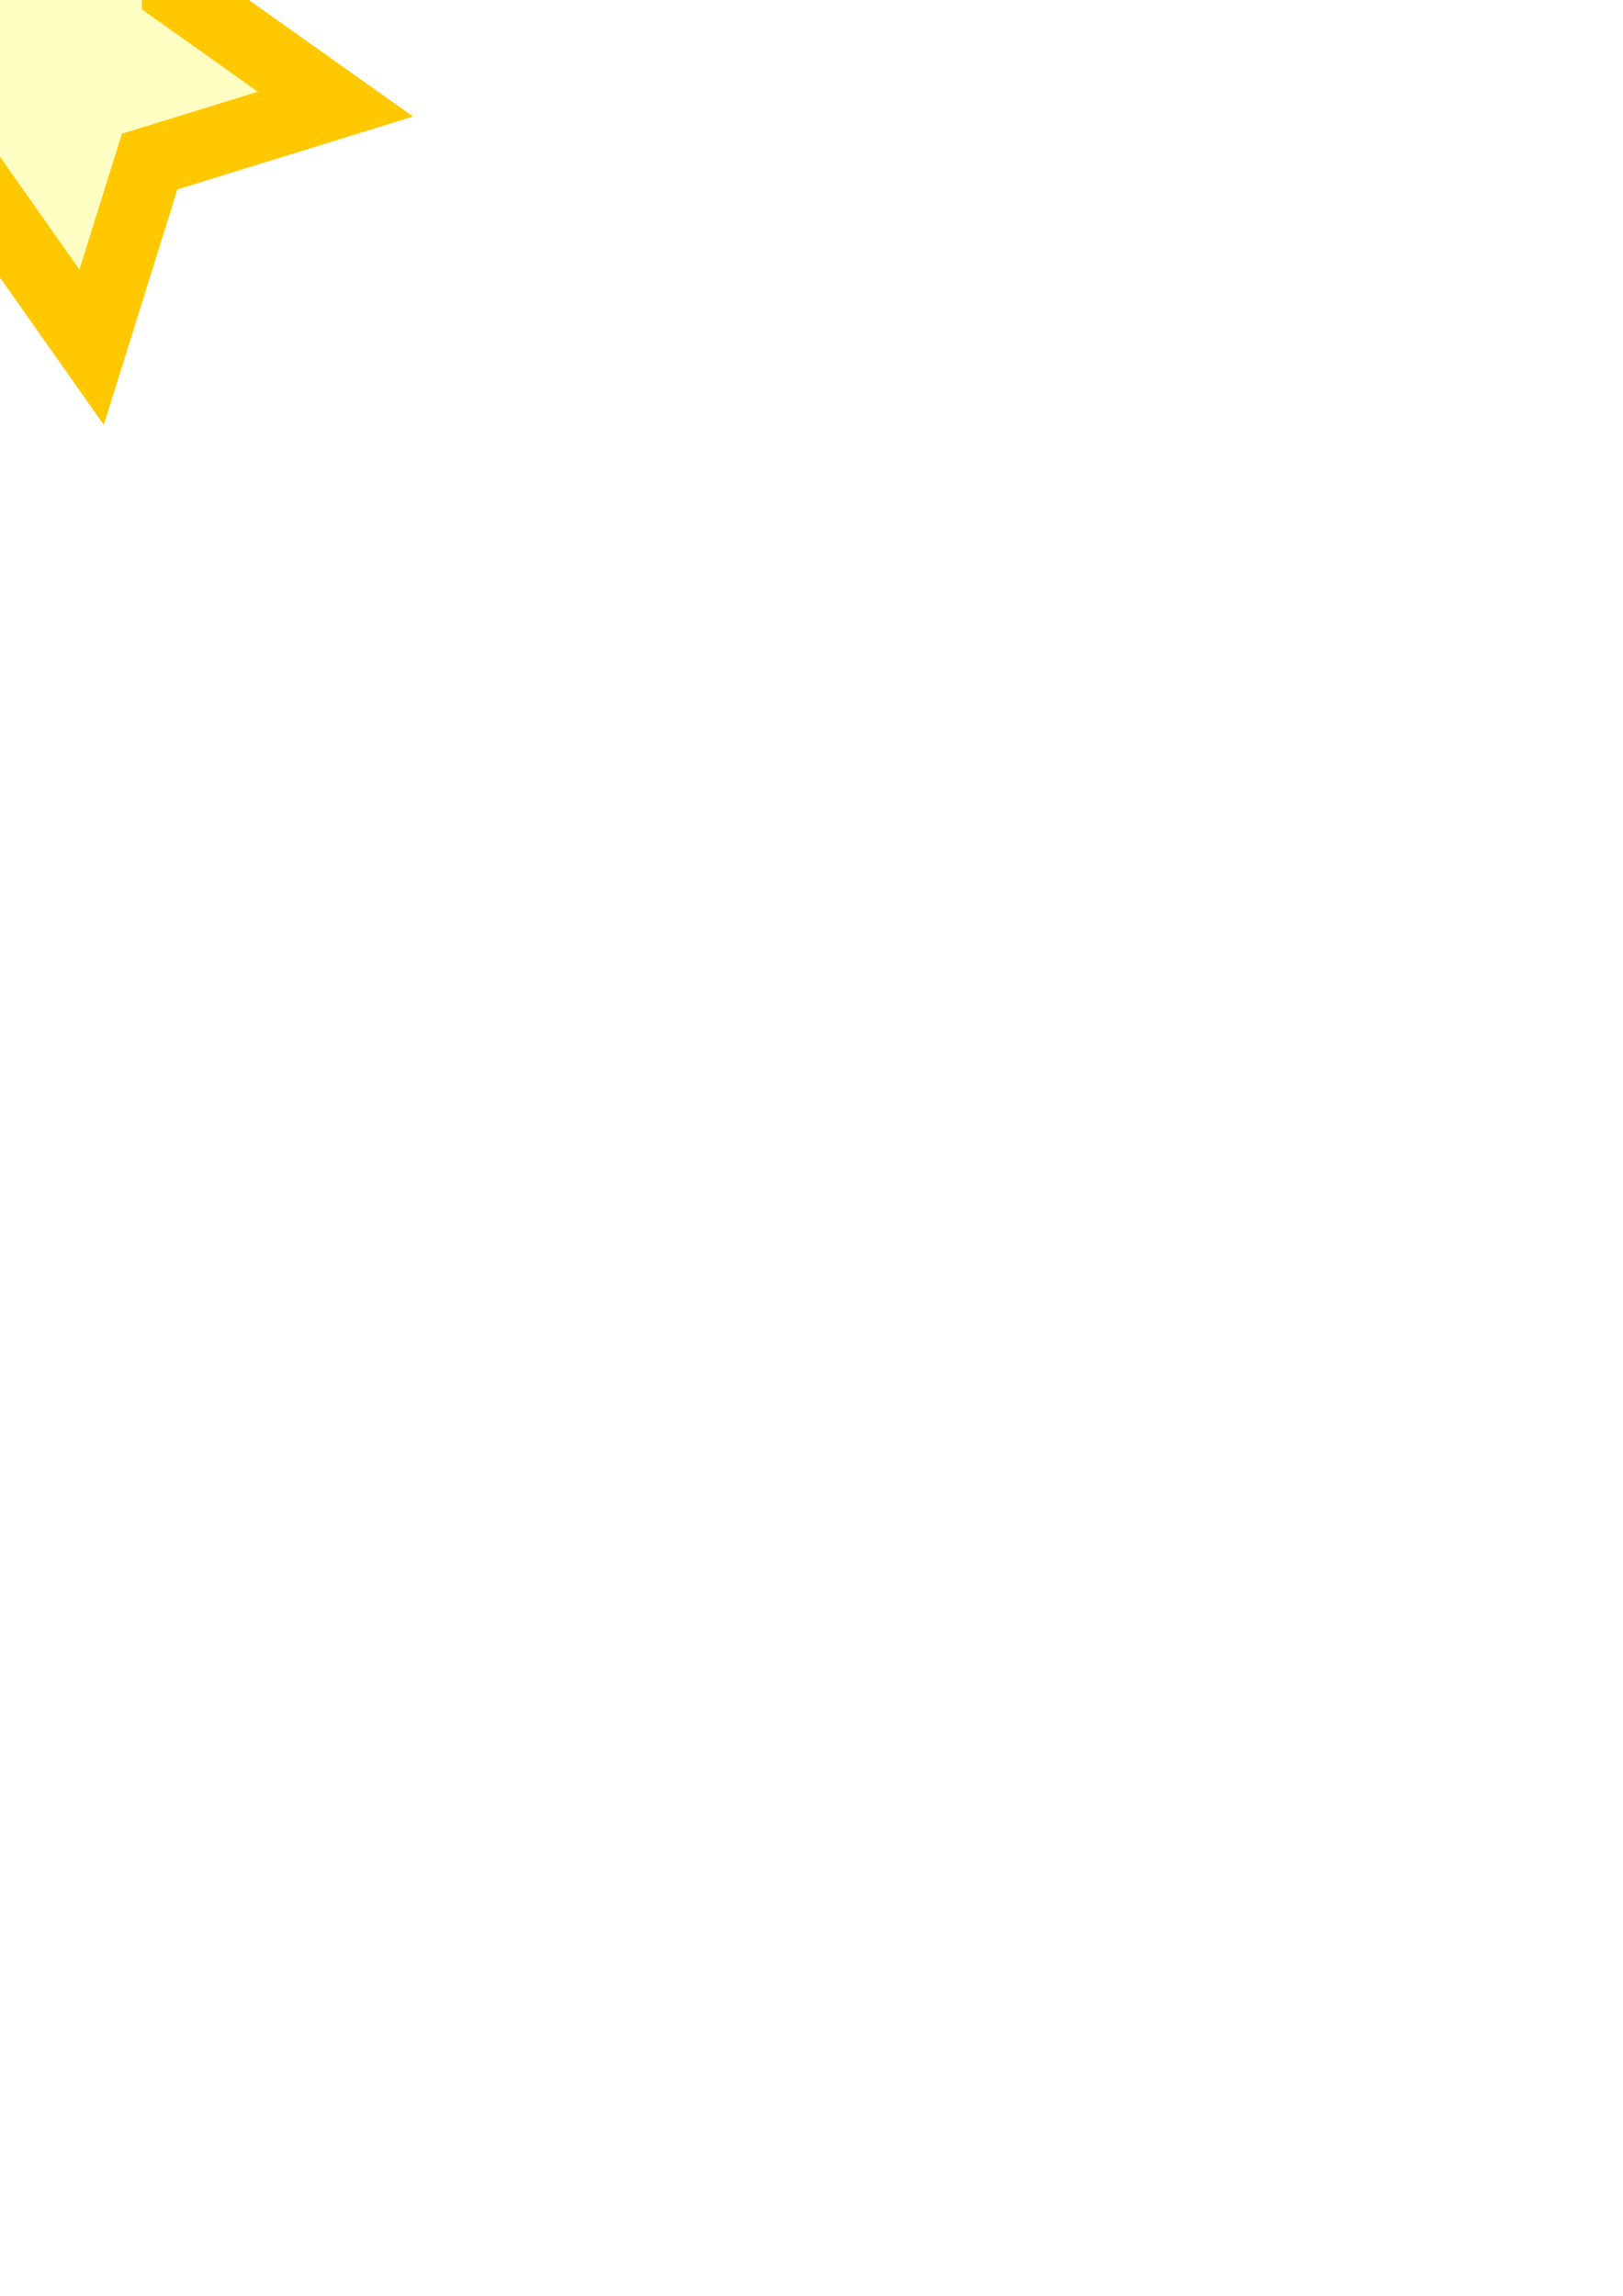 <?xml version="1.0" encoding="UTF-8" standalone="no"?>
<svg
   xmlns:osb="http://www.openswatchbook.org/uri/2009/osb"
   xmlns:dc="http://purl.org/dc/elements/1.1/"
   xmlns:cc="http://creativecommons.org/ns#"
   xmlns:rdf="http://www.w3.org/1999/02/22-rdf-syntax-ns#"
   xmlns:svg="http://www.w3.org/2000/svg"
   xmlns="http://www.w3.org/2000/svg"
   xmlns:sodipodi="http://sodipodi.sourceforge.net/DTD/sodipodi-0.dtd"
   xmlns:inkscape="http://www.inkscape.org/namespaces/inkscape"
   width="210mm"
   height="297mm"
   viewBox="0 0 210 297"
   version="1.1"
   id="svg8"
   inkscape:version="1.0.2-2 (e86c870879, 2021-01-15)"
   sodipodi:docname="yellow.svg"
   inkscape:export-filename="F:\kulki\ball_texture\yellow.png"
   inkscape:export-xdpi="94.328819"
   inkscape:export-ydpi="94.328819">
  <defs
     id="defs2">
    <meshgradient
       inkscape:collect="always"
       id="meshgradient1134"
       gradientUnits="userSpaceOnUse"
       x="-63.091"
       y="-42.68">
      <meshrow
         id="meshrow1132">
        <meshpatch
           id="meshpatch1130">
          <stop
             path="c 99.974,-99.974  262.064,-99.974  362.039,0"
             style="stop-color:#ffffff;stop-opacity:1"
             id="stop1122" />
          <stop
             path="c 99.974,99.974  99.974,262.064  0,362.039"
             style="stop-color:#ff2a2a;stop-opacity:1"
             id="stop1124" />
          <stop
             path="c -99.974,99.974  -262.064,99.974  -362.039,0"
             style="stop-color:#ffffff;stop-opacity:1"
             id="stop1126" />
          <stop
             path="c -99.974,-99.974  -99.974,-262.064  -5.68434e-14,-362.039"
             style="stop-color:#ff2a2a;stop-opacity:1"
             id="stop1128" />
        </meshpatch>
      </meshrow>
    </meshgradient>
    <meshgradient
       inkscape:collect="always"
       id="meshgradient1111"
       gradientUnits="userSpaceOnUse"
       x="-63.091"
       y="-42.68">
      <meshrow
         id="meshrow1109">
        <meshpatch
           id="meshpatch1107">
          <stop
             path="c 99.974,-99.974  262.064,-99.974  362.039,0"
             style="stop-color:#ffffff;stop-opacity:1"
             id="stop1099" />
          <stop
             path="c 99.974,99.974  99.974,262.064  0,362.039"
             style="stop-color:#ff2a2a;stop-opacity:1"
             id="stop1101" />
          <stop
             path="c -99.974,99.974  -262.064,99.974  -362.039,0"
             style="stop-color:#ffffff;stop-opacity:1"
             id="stop1103" />
          <stop
             path="c -99.974,-99.974  -99.974,-262.064  -5.68434e-14,-362.039"
             style="stop-color:#ff2a2a;stop-opacity:1"
             id="stop1105" />
        </meshpatch>
      </meshrow>
    </meshgradient>
    <meshgradient
       inkscape:collect="always"
       id="meshgradient1088"
       gradientUnits="userSpaceOnUse"
       x="-63.091"
       y="-42.68">
      <meshrow
         id="meshrow1086">
        <meshpatch
           id="meshpatch1084">
          <stop
             path="c 99.974,-99.974  262.064,-99.974  362.039,0"
             style="stop-color:#ffffff;stop-opacity:1"
             id="stop1076" />
          <stop
             path="c 99.974,99.974  99.974,262.064  0,362.039"
             style="stop-color:#ffff00;stop-opacity:1"
             id="stop1078" />
          <stop
             path="c -99.974,99.974  -262.064,99.974  -362.039,0"
             style="stop-color:#ffffff;stop-opacity:1"
             id="stop1080" />
          <stop
             path="c -99.974,-99.974  -99.974,-262.064  -5.68434e-14,-362.039"
             style="stop-color:#ffff00;stop-opacity:1"
             id="stop1082" />
        </meshpatch>
      </meshrow>
    </meshgradient>
    <meshgradient
       inkscape:collect="always"
       id="meshgradient1065"
       gradientUnits="userSpaceOnUse"
       x="-63.091"
       y="-42.68">
      <meshrow
         id="meshrow1063">
        <meshpatch
           id="meshpatch1061">
          <stop
             path="c 99.974,-99.974  262.064,-99.974  362.039,0"
             style="stop-color:#ffffff;stop-opacity:1"
             id="stop1053" />
          <stop
             path="c 99.974,99.974  99.974,262.064  0,362.039"
             style="stop-color:#ff2a2a;stop-opacity:1"
             id="stop1055" />
          <stop
             path="c -99.974,99.974  -262.064,99.974  -362.039,0"
             style="stop-color:#ffffff;stop-opacity:1"
             id="stop1057" />
          <stop
             path="c -99.974,-99.974  -99.974,-262.064  -5.68434e-14,-362.039"
             style="stop-color:#ff2a2a;stop-opacity:1"
             id="stop1059" />
        </meshpatch>
      </meshrow>
    </meshgradient>
    <meshgradient
       inkscape:collect="always"
       id="meshgradient1042"
       gradientUnits="userSpaceOnUse"
       x="-63.091"
       y="-42.68">
      <meshrow
         id="meshrow1040">
        <meshpatch
           id="meshpatch1038">
          <stop
             path="c 99.974,-99.974  262.064,-99.974  362.039,0"
             style="stop-color:#ffffff;stop-opacity:1"
             id="stop1030" />
          <stop
             path="c 99.974,99.974  99.974,262.064  0,362.039"
             style="stop-color:#ff2a2a;stop-opacity:1"
             id="stop1032" />
          <stop
             path="c -99.974,99.974  -262.064,99.974  -362.039,0"
             style="stop-color:#ffffff;stop-opacity:1"
             id="stop1034" />
          <stop
             path="c -99.974,-99.974  -99.974,-262.064  -5.68434e-14,-362.039"
             style="stop-color:#ff2a2a;stop-opacity:1"
             id="stop1036" />
        </meshpatch>
      </meshrow>
    </meshgradient>
    <meshgradient
       inkscape:collect="always"
       id="meshgradient1019"
       gradientUnits="userSpaceOnUse"
       x="-63.091"
       y="-42.68">
      <meshrow
         id="meshrow1017">
        <meshpatch
           id="meshpatch1015">
          <stop
             path="c 99.974,-99.974  262.064,-99.974  362.039,0"
             style="stop-color:#ffffff;stop-opacity:1"
             id="stop1007" />
          <stop
             path="c 99.974,99.974  99.974,262.064  0,362.039"
             style="stop-color:#ff2a2a;stop-opacity:1"
             id="stop1009" />
          <stop
             path="c -99.974,99.974  -262.064,99.974  -362.039,0"
             style="stop-color:#ffffff;stop-opacity:1"
             id="stop1011" />
          <stop
             path="c -99.974,-99.974  -99.974,-262.064  -5.68434e-14,-362.039"
             style="stop-color:#ff2a2a;stop-opacity:1"
             id="stop1013" />
        </meshpatch>
      </meshrow>
    </meshgradient>
    <meshgradient
       inkscape:collect="always"
       id="meshgradient996"
       gradientUnits="userSpaceOnUse"
       x="-63.091"
       y="-42.68">
      <meshrow
         id="meshrow994">
        <meshpatch
           id="meshpatch992">
          <stop
             path="c 99.974,-99.974  262.064,-99.974  362.039,0"
             style="stop-color:#ffffff;stop-opacity:1"
             id="stop984" />
          <stop
             path="c 99.974,99.974  99.974,262.064  0,362.039"
             style="stop-color:#ffff00;stop-opacity:1"
             id="stop986" />
          <stop
             path="c -99.974,99.974  -262.064,99.974  -362.039,0"
             style="stop-color:#ffffff;stop-opacity:1"
             id="stop988" />
          <stop
             path="c -99.974,-99.974  -99.974,-262.064  -5.68434e-14,-362.039"
             style="stop-color:#ffff00;stop-opacity:1"
             id="stop990" />
        </meshpatch>
      </meshrow>
    </meshgradient>
    <meshgradient
       inkscape:collect="always"
       id="meshgradient973"
       gradientUnits="userSpaceOnUse"
       x="-63.091"
       y="-42.68">
      <meshrow
         id="meshrow971">
        <meshpatch
           id="meshpatch969">
          <stop
             path="c 99.974,-99.974  262.064,-99.974  362.039,0"
             style="stop-color:#ffffff;stop-opacity:1"
             id="stop961" />
          <stop
             path="c 99.974,99.974  99.974,262.064  0,362.039"
             style="stop-color:#ff2a2a;stop-opacity:1"
             id="stop963" />
          <stop
             path="c -99.974,99.974  -262.064,99.974  -362.039,0"
             style="stop-color:#ffffff;stop-opacity:1"
             id="stop965" />
          <stop
             path="c -99.974,-99.974  -99.974,-262.064  -5.68434e-14,-362.039"
             style="stop-color:#ff2a2a;stop-opacity:1"
             id="stop967" />
        </meshpatch>
      </meshrow>
    </meshgradient>
    <meshgradient
       inkscape:collect="always"
       id="meshgradient950"
       gradientUnits="userSpaceOnUse"
       x="-63.091"
       y="-42.68">
      <meshrow
         id="meshrow948">
        <meshpatch
           id="meshpatch946">
          <stop
             path="c 99.974,-99.974  262.064,-99.974  362.039,0"
             style="stop-color:#ffffff;stop-opacity:1"
             id="stop938" />
          <stop
             path="c 99.974,99.974  99.974,262.064  0,362.039"
             style="stop-color:#ff2a2a;stop-opacity:1"
             id="stop940" />
          <stop
             path="c -99.974,99.974  -262.064,99.974  -362.039,0"
             style="stop-color:#ffffff;stop-opacity:1"
             id="stop942" />
          <stop
             path="c -99.974,-99.974  -99.974,-262.064  -5.68434e-14,-362.039"
             style="stop-color:#ff2a2a;stop-opacity:1"
             id="stop944" />
        </meshpatch>
      </meshrow>
    </meshgradient>
    <meshgradient
       inkscape:collect="always"
       id="meshgradient927"
       gradientUnits="userSpaceOnUse"
       x="-63.091"
       y="-42.68">
      <meshrow
         id="meshrow925">
        <meshpatch
           id="meshpatch923">
          <stop
             path="c 99.974,-99.974  262.064,-99.974  362.039,0"
             style="stop-color:#ffffff;stop-opacity:1"
             id="stop915" />
          <stop
             path="c 99.974,99.974  99.974,262.064  0,362.039"
             style="stop-color:#ff2a2a;stop-opacity:1"
             id="stop917" />
          <stop
             path="c -99.974,99.974  -262.064,99.974  -362.039,0"
             style="stop-color:#ffffff;stop-opacity:1"
             id="stop919" />
          <stop
             path="c -99.974,-99.974  -99.974,-262.064  -5.68434e-14,-362.039"
             style="stop-color:#ff2a2a;stop-opacity:1"
             id="stop921" />
        </meshpatch>
      </meshrow>
    </meshgradient>
    <meshgradient
       inkscape:collect="always"
       id="meshgradient904"
       gradientUnits="userSpaceOnUse"
       x="-63.091"
       y="-42.68">
      <meshrow
         id="meshrow902">
        <meshpatch
           id="meshpatch900">
          <stop
             path="c 99.974,-99.974  262.064,-99.974  362.039,0"
             style="stop-color:#ffffff;stop-opacity:1"
             id="stop892" />
          <stop
             path="c 99.974,99.974  99.974,262.064  0,362.039"
             style="stop-color:#ffff00;stop-opacity:1"
             id="stop894" />
          <stop
             path="c -99.974,99.974  -262.064,99.974  -362.039,0"
             style="stop-color:#ffffff;stop-opacity:1"
             id="stop896" />
          <stop
             path="c -99.974,-99.974  -99.974,-262.064  -5.68434e-14,-362.039"
             style="stop-color:#ffff00;stop-opacity:1"
             id="stop898" />
        </meshpatch>
      </meshrow>
    </meshgradient>
    <meshgradient
       inkscape:collect="always"
       id="meshgradient881"
       gradientUnits="userSpaceOnUse"
       x="-63.091"
       y="-42.68">
      <meshrow
         id="meshrow879">
        <meshpatch
           id="meshpatch877">
          <stop
             path="c 99.974,-99.974  262.064,-99.974  362.039,0"
             style="stop-color:#ffffff;stop-opacity:1"
             id="stop869" />
          <stop
             path="c 99.974,99.974  99.974,262.064  0,362.039"
             style="stop-color:#ff2a2a;stop-opacity:1"
             id="stop871" />
          <stop
             path="c -99.974,99.974  -262.064,99.974  -362.039,0"
             style="stop-color:#ffffff;stop-opacity:1"
             id="stop873" />
          <stop
             path="c -99.974,-99.974  -99.974,-262.064  -5.68434e-14,-362.039"
             style="stop-color:#ff2a2a;stop-opacity:1"
             id="stop875" />
        </meshpatch>
      </meshrow>
    </meshgradient>
    <marker
       style="overflow:visible"
       id="Arrow1Mstart"
       refX="0.0"
       refY="0.0"
       orient="auto"
       inkscape:stockid="Arrow1Mstart"
       inkscape:isstock="true">
      <path
         transform="scale(0.4) translate(10,0)"
         style="fill-rule:evenodd;stroke:#000000;stroke-width:1pt;stroke-opacity:1;fill:url(#meshgradient3265);fill-opacity:1"
         d="M 0.0,0.0 L 5.0,-5.0 L -12.5,0.0 L 5.0,5.0 L 0.0,0.0 z "
         id="path3285" />
    </marker>
    <marker
       style="overflow:visible;"
       id="Arrow1Lend"
       refX="0.0"
       refY="0.0"
       orient="auto"
       inkscape:stockid="Arrow1Lend"
       inkscape:isstock="true">
      <path
         transform="scale(0.8) rotate(180) translate(12.5,0)"
         style="fill-rule:evenodd;stroke:#000000;stroke-width:1pt;stroke-opacity:1;fill:url(#meshgradient14350);fill-opacity:1"
         d="M 0.0,0.0 L 5.0,-5.0 L -12.5,0.0 L 5.0,5.0 L 0.0,0.0 z "
         id="path3282" />
    </marker>
    <marker
       style="overflow:visible"
       id="marker3752"
       refX="0.0"
       refY="0.0"
       orient="auto"
       inkscape:stockid="Arrow1Lstart"
       inkscape:isstock="true">
      <path
         transform="scale(0.8) translate(12.5,0)"
         style="fill-rule:evenodd;stroke:#000000;stroke-width:1pt;stroke-opacity:1;fill:url(#meshgradient3265);fill-opacity:1"
         d="M 0.0,0.0 L 5.0,-5.0 L -12.5,0.0 L 5.0,5.0 L 0.0,0.0 z "
         id="path3750" />
    </marker>
    <marker
       style="overflow:visible"
       id="Arrow1Lstart"
       refX="0.0"
       refY="0.0"
       orient="auto"
       inkscape:stockid="Arrow1Lstart"
       inkscape:isstock="true">
      <path
         transform="scale(0.8) translate(12.5,0)"
         style="fill-rule:evenodd;stroke:#000000;stroke-width:1pt;stroke-opacity:1;fill:url(#meshgradient3265);fill-opacity:1"
         d="M 0.0,0.0 L 5.0,-5.0 L -12.5,0.0 L 5.0,5.0 L 0.0,0.0 z "
         id="path3279" />
    </marker>
    <linearGradient
       id="linearGradient2855"
       osb:paint="solid">
      <stop
         style="stop-color:#326453;stop-opacity:1;"
         offset="0"
         id="stop2853" />
    </linearGradient>
    <linearGradient
       id="linearGradient2795"
       osb:paint="solid">
      <stop
         style="stop-color:#000000;stop-opacity:1;"
         offset="0"
         id="stop2793" />
    </linearGradient>
    <linearGradient
       id="linearGradient2787"
       osb:paint="solid">
      <stop
         style="stop-color:#0000ff;stop-opacity:1;"
         offset="0"
         id="stop2785" />
    </linearGradient>
    <meshgradient
       inkscape:collect="always"
       id="meshgradient3265"
       gradientUnits="userSpaceOnUse"
       x="-63.091"
       y="-42.68">
      <meshrow
         id="meshrow3267">
        <meshpatch
           id="meshpatch3269">
          <stop
             path="c 99.974,-99.974  262.064,-99.974  362.039,0"
             style="stop-color:#ffffff;stop-opacity:1"
             id="stop3271" />
          <stop
             path="c 99.974,99.974  99.974,262.064  0,362.039"
             style="stop-color:#ff2a2a;stop-opacity:1"
             id="stop3273" />
          <stop
             path="c -99.974,99.974  -262.064,99.974  -362.039,0"
             style="stop-color:#ffffff;stop-opacity:1"
             id="stop3275" />
          <stop
             path="c -99.974,-99.974  -99.974,-262.064  -5.68434e-14,-362.039"
             style="stop-color:#ff2a2a;stop-opacity:1"
             id="stop3277" />
        </meshpatch>
      </meshrow>
    </meshgradient>
    <meshgradient
       inkscape:collect="always"
       id="meshgradient14350"
       gradientUnits="userSpaceOnUse"
       x="-63.091"
       y="-42.68">
      <meshrow
         id="meshrow14352">
        <meshpatch
           id="meshpatch14354">
          <stop
             path="c 99.974,-99.974  262.064,-99.974  362.039,0"
             style="stop-color:#ffffff;stop-opacity:1"
             id="stop14356" />
          <stop
             path="c 99.974,99.974  99.974,262.064  0,362.039"
             style="stop-color:#ffff00;stop-opacity:1"
             id="stop14358" />
          <stop
             path="c -99.974,99.974  -262.064,99.974  -362.039,0"
             style="stop-color:#ffffff;stop-opacity:1"
             id="stop14360" />
          <stop
             path="c -99.974,-99.974  -99.974,-262.064  -5.68434e-14,-362.039"
             style="stop-color:#ffff00;stop-opacity:1"
             id="stop14362" />
        </meshpatch>
      </meshrow>
    </meshgradient>
  </defs>
  <sodipodi:namedview
     id="base"
     pagecolor="#ffffff"
     bordercolor="#666666"
     borderopacity="1.0"
     inkscape:pageopacity="0.0"
     inkscape:pageshadow="2"
     inkscape:zoom="0.125"
     inkscape:cx="-438.18669"
     inkscape:cy="572.09289"
     inkscape:document-units="mm"
     inkscape:current-layer="svg8"
     inkscape:document-rotation="0"
     showgrid="false"
     inkscape:window-width="1920"
     inkscape:window-height="1057"
     inkscape:window-x="-8"
     inkscape:window-y="-8"
     inkscape:window-maximized="1" />
  <circle
     style="fill-opacity:1;stroke-width:5;stroke-linecap:square;stroke-linejoin:miter;paint-order:markers stroke fill;fill-rule:evenodd;fill:url(#meshgradient14350);stroke:#000000;stroke-miterlimit:4;stroke-dasharray:none;stroke-dashoffset:100;stroke-opacity:1;marker-end:"
     id="path837"
     cx="117.929"
     cy="138.339"
     r="256"
     inkscape:export-xdpi="94.328819"
     inkscape:export-ydpi="94.328819" />
  <path
     sodipodi:type="star"
     style="fill:#ffff00;fill-opacity:0.233;fill-rule:evenodd;stroke:#ffc800;stroke-width:9;stroke-linecap:square;stroke-linejoin:miter;stroke-miterlimit:4;stroke-dasharray:none;stroke-dashoffset:377.953;stroke-opacity:1;paint-order:markers stroke fill"
     id="path12245"
     sodipodi:sides="5"
     sodipodi:cx="5.9868359"
     sodipodi:cy="7.4835428"
     sodipodi:r1="37.893654"
     sodipodi:r2="18.946827"
     sodipodi:arg1="0.15865526"
     sodipodi:arg2="0.78697379"
     inkscape:flatsided="false"
     inkscape:rounded="0"
     inkscape:randomized="0"
     d="M 43.405,13.47 19.363,20.902 11.856,44.92 -2.641,24.352 -27.804,24.634 -12.722,4.49 -20.766,-19.354 3.052,-11.235 23.243,-26.253 22.882,-1.092 Z"
     inkscape:transform-center-x="-1.8135879"
     inkscape:transform-center-y="1.8500333" />
  <script
     id="mesh_polyfill"
     type="text/javascript">
!function(){const t=&quot;http://www.w3.org/2000/svg&quot;,e=&quot;http://www.w3.org/1999/xlink&quot;,s=&quot;http://www.w3.org/1999/xhtml&quot;,r=2;if(document.createElementNS(t,&quot;meshgradient&quot;).x)return;const n=(t,e,s,r)=&gt;{let n=new x(.5*(e.x+s.x),.5*(e.y+s.y)),o=new x(.5*(t.x+e.x),.5*(t.y+e.y)),i=new x(.5*(s.x+r.x),.5*(s.y+r.y)),a=new x(.5*(n.x+o.x),.5*(n.y+o.y)),h=new x(.5*(n.x+i.x),.5*(n.y+i.y)),l=new x(.5*(a.x+h.x),.5*(a.y+h.y));return[[t,o,a,l],[l,h,i,r]]},o=t=&gt;{let e=t[0].distSquared(t[1]),s=t[2].distSquared(t[3]),r=.25*t[0].distSquared(t[2]),n=.25*t[1].distSquared(t[3]),o=e&gt;s?e:s,i=r&gt;n?r:n;return 18*(o&gt;i?o:i)},i=(t,e)=&gt;Math.sqrt(t.distSquared(e)),a=(t,e)=&gt;t.scale(2/3).add(e.scale(1/3)),h=t=&gt;{let e,s,r,n,o,i,a,h=new g;return t.match(/(\w+\(\s*[^)]+\))+/g).forEach(t=&gt;{let l=t.match(/[\w.-]+/g),d=l.shift();switch(d){case&quot;translate&quot;:2===l.length?e=new g(1,0,0,1,l[0],l[1]):(console.error(&quot;mesh.js: translate does not have 2 arguments!&quot;),e=new g(1,0,0,1,0,0)),h=h.append(e);break;case&quot;scale&quot;:1===l.length?s=new g(l[0],0,0,l[0],0,0):2===l.length?s=new g(l[0],0,0,l[1],0,0):(console.error(&quot;mesh.js: scale does not have 1 or 2 arguments!&quot;),s=new g(1,0,0,1,0,0)),h=h.append(s);break;case&quot;rotate&quot;:if(3===l.length&amp;&amp;(e=new g(1,0,0,1,l[1],l[2]),h=h.append(e)),l[0]){r=l[0]*Math.PI/180;let t=Math.cos(r),e=Math.sin(r);Math.abs(t)&lt;1e-16&amp;&amp;(t=0),Math.abs(e)&lt;1e-16&amp;&amp;(e=0),a=new g(t,e,-e,t,0,0),h=h.append(a)}else console.error(&quot;math.js: No argument to rotate transform!&quot;);3===l.length&amp;&amp;(e=new g(1,0,0,1,-l[1],-l[2]),h=h.append(e));break;case&quot;skewX&quot;:l[0]?(r=l[0]*Math.PI/180,n=Math.tan(r),o=new g(1,0,n,1,0,0),h=h.append(o)):console.error(&quot;math.js: No argument to skewX transform!&quot;);break;case&quot;skewY&quot;:l[0]?(r=l[0]*Math.PI/180,n=Math.tan(r),i=new g(1,n,0,1,0,0),h=h.append(i)):console.error(&quot;math.js: No argument to skewY transform!&quot;);break;case&quot;matrix&quot;:6===l.length?h=h.append(new g(...l)):console.error(&quot;math.js: Incorrect number of arguments for matrix!&quot;);break;default:console.error(&quot;mesh.js: Unhandled transform type: &quot;+d)}}),h},l=t=&gt;{let e=[],s=t.split(/[ ,]+/);for(let t=0,r=s.length-1;t&lt;r;t+=2)e.push(new x(parseFloat(s[t]),parseFloat(s[t+1])));return e},d=(t,e)=&gt;{for(let s in e)t.setAttribute(s,e[s])},c=(t,e,s,r,n)=&gt;{let o,i,a=[0,0,0,0];for(let h=0;h&lt;3;++h)e[h]&lt;t[h]&amp;&amp;e[h]&lt;s[h]||t[h]&lt;e[h]&amp;&amp;s[h]&lt;e[h]?a[h]=0:(a[h]=.5*((e[h]-t[h])/r+(s[h]-e[h])/n),o=Math.abs(3*(e[h]-t[h])/r),i=Math.abs(3*(s[h]-e[h])/n),a[h]&gt;o?a[h]=o:a[h]&gt;i&amp;&amp;(a[h]=i));return a},u=[[1,0,0,0,0,0,0,0,0,0,0,0,0,0,0,0],[0,0,0,0,1,0,0,0,0,0,0,0,0,0,0,0],[-3,3,0,0,-2,-1,0,0,0,0,0,0,0,0,0,0],[2,-2,0,0,1,1,0,0,0,0,0,0,0,0,0,0],[0,0,0,0,0,0,0,0,1,0,0,0,0,0,0,0],[0,0,0,0,0,0,0,0,0,0,0,0,1,0,0,0],[0,0,0,0,0,0,0,0,-3,3,0,0,-2,-1,0,0],[0,0,0,0,0,0,0,0,2,-2,0,0,1,1,0,0],[-3,0,3,0,0,0,0,0,-2,0,-1,0,0,0,0,0],[0,0,0,0,-3,0,3,0,0,0,0,0,-2,0,-1,0],[9,-9,-9,9,6,3,-6,-3,6,-6,3,-3,4,2,2,1],[-6,6,6,-6,-3,-3,3,3,-4,4,-2,2,-2,-2,-1,-1],[2,0,-2,0,0,0,0,0,1,0,1,0,0,0,0,0],[0,0,0,0,2,0,-2,0,0,0,0,0,1,0,1,0],[-6,6,6,-6,-4,-2,4,2,-3,3,-3,3,-2,-1,-2,-1],[4,-4,-4,4,2,2,-2,-2,2,-2,2,-2,1,1,1,1]],f=t=&gt;{let e=[];for(let s=0;s&lt;16;++s){e[s]=0;for(let r=0;r&lt;16;++r)e[s]+=u[s][r]*t[r]}return e},p=(t,e,s)=&gt;{const r=e*e,n=s*s,o=e*e*e,i=s*s*s;return t[0]+t[1]*e+t[2]*r+t[3]*o+t[4]*s+t[5]*s*e+t[6]*s*r+t[7]*s*o+t[8]*n+t[9]*n*e+t[10]*n*r+t[11]*n*o+t[12]*i+t[13]*i*e+t[14]*i*r+t[15]*i*o},y=t=&gt;{let e=[],s=[],r=[];for(let s=0;s&lt;4;++s)e[s]=[],e[s][0]=n(t[0][s],t[1][s],t[2][s],t[3][s]),e[s][1]=[],e[s][1].push(...n(...e[s][0][0])),e[s][1].push(...n(...e[s][0][1])),e[s][2]=[],e[s][2].push(...n(...e[s][1][0])),e[s][2].push(...n(...e[s][1][1])),e[s][2].push(...n(...e[s][1][2])),e[s][2].push(...n(...e[s][1][3]));for(let t=0;t&lt;8;++t){s[t]=[];for(let r=0;r&lt;4;++r)s[t][r]=[],s[t][r][0]=n(e[0][2][t][r],e[1][2][t][r],e[2][2][t][r],e[3][2][t][r]),s[t][r][1]=[],s[t][r][1].push(...n(...s[t][r][0][0])),s[t][r][1].push(...n(...s[t][r][0][1])),s[t][r][2]=[],s[t][r][2].push(...n(...s[t][r][1][0])),s[t][r][2].push(...n(...s[t][r][1][1])),s[t][r][2].push(...n(...s[t][r][1][2])),s[t][r][2].push(...n(...s[t][r][1][3]))}for(let t=0;t&lt;8;++t){r[t]=[];for(let e=0;e&lt;8;++e)r[t][e]=[],r[t][e][0]=s[t][0][2][e],r[t][e][1]=s[t][1][2][e],r[t][e][2]=s[t][2][2][e],r[t][e][3]=s[t][3][2][e]}return r};class x{constructor(t,e){this.x=t||0,this.y=e||0}toString(){return`(x=${this.x}, y=${this.y})`}clone(){return new x(this.x,this.y)}add(t){return new x(this.x+t.x,this.y+t.y)}scale(t){return void 0===t.x?new x(this.x*t,this.y*t):new x(this.x*t.x,this.y*t.y)}distSquared(t){let e=this.x-t.x,s=this.y-t.y;return e*e+s*s}transform(t){let e=this.x*t.a+this.y*t.c+t.e,s=this.x*t.b+this.y*t.d+t.f;return new x(e,s)}}class g{constructor(t,e,s,r,n,o){void 0===t?(this.a=1,this.b=0,this.c=0,this.d=1,this.e=0,this.f=0):(this.a=t,this.b=e,this.c=s,this.d=r,this.e=n,this.f=o)}toString(){return`affine: ${this.a} ${this.c} ${this.e} \n       ${this.b} ${this.d} ${this.f}`}append(t){t instanceof g||console.error(&quot;mesh.js: argument to Affine.append is not affine!&quot;);let e=this.a*t.a+this.c*t.b,s=this.b*t.a+this.d*t.b,r=this.a*t.c+this.c*t.d,n=this.b*t.c+this.d*t.d,o=this.a*t.e+this.c*t.f+this.e,i=this.b*t.e+this.d*t.f+this.f;return new g(e,s,r,n,o,i)}}class w{constructor(t,e){this.nodes=t,this.colors=e}paintCurve(t,e){if(o(this.nodes)&gt;r){const s=n(...this.nodes);let r=[[],[]],o=[[],[]];for(let t=0;t&lt;4;++t)r[0][t]=this.colors[0][t],r[1][t]=(this.colors[0][t]+this.colors[1][t])/2,o[0][t]=r[1][t],o[1][t]=this.colors[1][t];let i=new w(s[0],r),a=new w(s[1],o);i.paintCurve(t,e),a.paintCurve(t,e)}else{let s=Math.round(this.nodes[0].x);if(s&gt;=0&amp;&amp;s&lt;e){let r=4*(~~this.nodes[0].y*e+s);t[r]=Math.round(this.colors[0][0]),t[r+1]=Math.round(this.colors[0][1]),t[r+2]=Math.round(this.colors[0][2]),t[r+3]=Math.round(this.colors[0][3])}}}}class m{constructor(t,e){this.nodes=t,this.colors=e}split(){let t=[[],[],[],[]],e=[[],[],[],[]],s=[[[],[]],[[],[]]],r=[[[],[]],[[],[]]];for(let s=0;s&lt;4;++s){const r=n(this.nodes[0][s],this.nodes[1][s],this.nodes[2][s],this.nodes[3][s]);t[0][s]=r[0][0],t[1][s]=r[0][1],t[2][s]=r[0][2],t[3][s]=r[0][3],e[0][s]=r[1][0],e[1][s]=r[1][1],e[2][s]=r[1][2],e[3][s]=r[1][3]}for(let t=0;t&lt;4;++t)s[0][0][t]=this.colors[0][0][t],s[0][1][t]=this.colors[0][1][t],s[1][0][t]=(this.colors[0][0][t]+this.colors[1][0][t])/2,s[1][1][t]=(this.colors[0][1][t]+this.colors[1][1][t])/2,r[0][0][t]=s[1][0][t],r[0][1][t]=s[1][1][t],r[1][0][t]=this.colors[1][0][t],r[1][1][t]=this.colors[1][1][t];return[new m(t,s),new m(e,r)]}paint(t,e){let s,n=!1;for(let t=0;t&lt;4;++t)if((s=o([this.nodes[0][t],this.nodes[1][t],this.nodes[2][t],this.nodes[3][t]]))&gt;r){n=!0;break}if(n){let s=this.split();s[0].paint(t,e),s[1].paint(t,e)}else{new w([...this.nodes[0]],[...this.colors[0]]).paintCurve(t,e)}}}class b{constructor(t){this.readMesh(t),this.type=t.getAttribute(&quot;type&quot;)||&quot;bilinear&quot;}readMesh(t){let e=[[]],s=[[]],r=Number(t.getAttribute(&quot;x&quot;)),n=Number(t.getAttribute(&quot;y&quot;));e[0][0]=new x(r,n);let o=t.children;for(let t=0,r=o.length;t&lt;r;++t){e[3*t+1]=[],e[3*t+2]=[],e[3*t+3]=[],s[t+1]=[];let r=o[t].children;for(let n=0,o=r.length;n&lt;o;++n){let o=r[n].children;for(let r=0,i=o.length;r&lt;i;++r){let i=r;0!==t&amp;&amp;++i;let h,d=o[r].getAttribute(&quot;path&quot;),c=&quot;l&quot;;null!=d&amp;&amp;(c=(h=d.match(/\s*([lLcC])\s*(.*)/))[1]);let u=l(h[2]);switch(c){case&quot;l&quot;:0===i?(e[3*t][3*n+3]=u[0].add(e[3*t][3*n]),e[3*t][3*n+1]=a(e[3*t][3*n],e[3*t][3*n+3]),e[3*t][3*n+2]=a(e[3*t][3*n+3],e[3*t][3*n])):1===i?(e[3*t+3][3*n+3]=u[0].add(e[3*t][3*n+3]),e[3*t+1][3*n+3]=a(e[3*t][3*n+3],e[3*t+3][3*n+3]),e[3*t+2][3*n+3]=a(e[3*t+3][3*n+3],e[3*t][3*n+3])):2===i?(0===n&amp;&amp;(e[3*t+3][3*n+0]=u[0].add(e[3*t+3][3*n+3])),e[3*t+3][3*n+1]=a(e[3*t+3][3*n],e[3*t+3][3*n+3]),e[3*t+3][3*n+2]=a(e[3*t+3][3*n+3],e[3*t+3][3*n])):(e[3*t+1][3*n]=a(e[3*t][3*n],e[3*t+3][3*n]),e[3*t+2][3*n]=a(e[3*t+3][3*n],e[3*t][3*n]));break;case&quot;L&quot;:0===i?(e[3*t][3*n+3]=u[0],e[3*t][3*n+1]=a(e[3*t][3*n],e[3*t][3*n+3]),e[3*t][3*n+2]=a(e[3*t][3*n+3],e[3*t][3*n])):1===i?(e[3*t+3][3*n+3]=u[0],e[3*t+1][3*n+3]=a(e[3*t][3*n+3],e[3*t+3][3*n+3]),e[3*t+2][3*n+3]=a(e[3*t+3][3*n+3],e[3*t][3*n+3])):2===i?(0===n&amp;&amp;(e[3*t+3][3*n+0]=u[0]),e[3*t+3][3*n+1]=a(e[3*t+3][3*n],e[3*t+3][3*n+3]),e[3*t+3][3*n+2]=a(e[3*t+3][3*n+3],e[3*t+3][3*n])):(e[3*t+1][3*n]=a(e[3*t][3*n],e[3*t+3][3*n]),e[3*t+2][3*n]=a(e[3*t+3][3*n],e[3*t][3*n]));break;case&quot;c&quot;:0===i?(e[3*t][3*n+1]=u[0].add(e[3*t][3*n]),e[3*t][3*n+2]=u[1].add(e[3*t][3*n]),e[3*t][3*n+3]=u[2].add(e[3*t][3*n])):1===i?(e[3*t+1][3*n+3]=u[0].add(e[3*t][3*n+3]),e[3*t+2][3*n+3]=u[1].add(e[3*t][3*n+3]),e[3*t+3][3*n+3]=u[2].add(e[3*t][3*n+3])):2===i?(e[3*t+3][3*n+2]=u[0].add(e[3*t+3][3*n+3]),e[3*t+3][3*n+1]=u[1].add(e[3*t+3][3*n+3]),0===n&amp;&amp;(e[3*t+3][3*n+0]=u[2].add(e[3*t+3][3*n+3]))):(e[3*t+2][3*n]=u[0].add(e[3*t+3][3*n]),e[3*t+1][3*n]=u[1].add(e[3*t+3][3*n]));break;case&quot;C&quot;:0===i?(e[3*t][3*n+1]=u[0],e[3*t][3*n+2]=u[1],e[3*t][3*n+3]=u[2]):1===i?(e[3*t+1][3*n+3]=u[0],e[3*t+2][3*n+3]=u[1],e[3*t+3][3*n+3]=u[2]):2===i?(e[3*t+3][3*n+2]=u[0],e[3*t+3][3*n+1]=u[1],0===n&amp;&amp;(e[3*t+3][3*n+0]=u[2])):(e[3*t+2][3*n]=u[0],e[3*t+1][3*n]=u[1]);break;default:console.error(&quot;mesh.js: &quot;+c+&quot; invalid path type.&quot;)}if(0===t&amp;&amp;0===n||r&gt;0){let e=window.getComputedStyle(o[r]).stopColor.match(/^rgb\s*\(\s*(\d+)\s*,\s*(\d+)\s*,\s*(\d+)\s*\)$/i),a=window.getComputedStyle(o[r]).stopOpacity,h=255;a&amp;&amp;(h=Math.floor(255*a)),e&amp;&amp;(0===i?(s[t][n]=[],s[t][n][0]=Math.floor(e[1]),s[t][n][1]=Math.floor(e[2]),s[t][n][2]=Math.floor(e[3]),s[t][n][3]=h):1===i?(s[t][n+1]=[],s[t][n+1][0]=Math.floor(e[1]),s[t][n+1][1]=Math.floor(e[2]),s[t][n+1][2]=Math.floor(e[3]),s[t][n+1][3]=h):2===i?(s[t+1][n+1]=[],s[t+1][n+1][0]=Math.floor(e[1]),s[t+1][n+1][1]=Math.floor(e[2]),s[t+1][n+1][2]=Math.floor(e[3]),s[t+1][n+1][3]=h):3===i&amp;&amp;(s[t+1][n]=[],s[t+1][n][0]=Math.floor(e[1]),s[t+1][n][1]=Math.floor(e[2]),s[t+1][n][2]=Math.floor(e[3]),s[t+1][n][3]=h))}}e[3*t+1][3*n+1]=new x,e[3*t+1][3*n+2]=new x,e[3*t+2][3*n+1]=new x,e[3*t+2][3*n+2]=new x,e[3*t+1][3*n+1].x=(-4*e[3*t][3*n].x+6*(e[3*t][3*n+1].x+e[3*t+1][3*n].x)+-2*(e[3*t][3*n+3].x+e[3*t+3][3*n].x)+3*(e[3*t+3][3*n+1].x+e[3*t+1][3*n+3].x)+-1*e[3*t+3][3*n+3].x)/9,e[3*t+1][3*n+2].x=(-4*e[3*t][3*n+3].x+6*(e[3*t][3*n+2].x+e[3*t+1][3*n+3].x)+-2*(e[3*t][3*n].x+e[3*t+3][3*n+3].x)+3*(e[3*t+3][3*n+2].x+e[3*t+1][3*n].x)+-1*e[3*t+3][3*n].x)/9,e[3*t+2][3*n+1].x=(-4*e[3*t+3][3*n].x+6*(e[3*t+3][3*n+1].x+e[3*t+2][3*n].x)+-2*(e[3*t+3][3*n+3].x+e[3*t][3*n].x)+3*(e[3*t][3*n+1].x+e[3*t+2][3*n+3].x)+-1*e[3*t][3*n+3].x)/9,e[3*t+2][3*n+2].x=(-4*e[3*t+3][3*n+3].x+6*(e[3*t+3][3*n+2].x+e[3*t+2][3*n+3].x)+-2*(e[3*t+3][3*n].x+e[3*t][3*n+3].x)+3*(e[3*t][3*n+2].x+e[3*t+2][3*n].x)+-1*e[3*t][3*n].x)/9,e[3*t+1][3*n+1].y=(-4*e[3*t][3*n].y+6*(e[3*t][3*n+1].y+e[3*t+1][3*n].y)+-2*(e[3*t][3*n+3].y+e[3*t+3][3*n].y)+3*(e[3*t+3][3*n+1].y+e[3*t+1][3*n+3].y)+-1*e[3*t+3][3*n+3].y)/9,e[3*t+1][3*n+2].y=(-4*e[3*t][3*n+3].y+6*(e[3*t][3*n+2].y+e[3*t+1][3*n+3].y)+-2*(e[3*t][3*n].y+e[3*t+3][3*n+3].y)+3*(e[3*t+3][3*n+2].y+e[3*t+1][3*n].y)+-1*e[3*t+3][3*n].y)/9,e[3*t+2][3*n+1].y=(-4*e[3*t+3][3*n].y+6*(e[3*t+3][3*n+1].y+e[3*t+2][3*n].y)+-2*(e[3*t+3][3*n+3].y+e[3*t][3*n].y)+3*(e[3*t][3*n+1].y+e[3*t+2][3*n+3].y)+-1*e[3*t][3*n+3].y)/9,e[3*t+2][3*n+2].y=(-4*e[3*t+3][3*n+3].y+6*(e[3*t+3][3*n+2].y+e[3*t+2][3*n+3].y)+-2*(e[3*t+3][3*n].y+e[3*t][3*n+3].y)+3*(e[3*t][3*n+2].y+e[3*t+2][3*n].y)+-1*e[3*t][3*n].y)/9}}this.nodes=e,this.colors=s}paintMesh(t,e){let s=(this.nodes.length-1)/3,r=(this.nodes[0].length-1)/3;if(&quot;bilinear&quot;===this.type||s&lt;2||r&lt;2){let n;for(let o=0;o&lt;s;++o)for(let s=0;s&lt;r;++s){let r=[];for(let t=3*o,e=3*o+4;t&lt;e;++t)r.push(this.nodes[t].slice(3*s,3*s+4));let i=[];i.push(this.colors[o].slice(s,s+2)),i.push(this.colors[o+1].slice(s,s+2)),(n=new m(r,i)).paint(t,e)}}else{let n,o,a,h,l,d,u;const x=s,g=r;s++,r++;let w=new Array(s);for(let t=0;t&lt;s;++t){w[t]=new Array(r);for(let e=0;e&lt;r;++e)w[t][e]=[],w[t][e][0]=this.nodes[3*t][3*e],w[t][e][1]=this.colors[t][e]}for(let t=0;t&lt;s;++t)for(let e=0;e&lt;r;++e)0!==t&amp;&amp;t!==x&amp;&amp;(n=i(w[t-1][e][0],w[t][e][0]),o=i(w[t+1][e][0],w[t][e][0]),w[t][e][2]=c(w[t-1][e][1],w[t][e][1],w[t+1][e][1],n,o)),0!==e&amp;&amp;e!==g&amp;&amp;(n=i(w[t][e-1][0],w[t][e][0]),o=i(w[t][e+1][0],w[t][e][0]),w[t][e][3]=c(w[t][e-1][1],w[t][e][1],w[t][e+1][1],n,o));for(let t=0;t&lt;r;++t){w[0][t][2]=[],w[x][t][2]=[];for(let e=0;e&lt;4;++e)n=i(w[1][t][0],w[0][t][0]),o=i(w[x][t][0],w[x-1][t][0]),w[0][t][2][e]=n&gt;0?2*(w[1][t][1][e]-w[0][t][1][e])/n-w[1][t][2][e]:0,w[x][t][2][e]=o&gt;0?2*(w[x][t][1][e]-w[x-1][t][1][e])/o-w[x-1][t][2][e]:0}for(let t=0;t&lt;s;++t){w[t][0][3]=[],w[t][g][3]=[];for(let e=0;e&lt;4;++e)n=i(w[t][1][0],w[t][0][0]),o=i(w[t][g][0],w[t][g-1][0]),w[t][0][3][e]=n&gt;0?2*(w[t][1][1][e]-w[t][0][1][e])/n-w[t][1][3][e]:0,w[t][g][3][e]=o&gt;0?2*(w[t][g][1][e]-w[t][g-1][1][e])/o-w[t][g-1][3][e]:0}for(let s=0;s&lt;x;++s)for(let r=0;r&lt;g;++r){let n=i(w[s][r][0],w[s+1][r][0]),o=i(w[s][r+1][0],w[s+1][r+1][0]),c=i(w[s][r][0],w[s][r+1][0]),x=i(w[s+1][r][0],w[s+1][r+1][0]),g=[[],[],[],[]];for(let t=0;t&lt;4;++t){(d=[])[0]=w[s][r][1][t],d[1]=w[s+1][r][1][t],d[2]=w[s][r+1][1][t],d[3]=w[s+1][r+1][1][t],d[4]=w[s][r][2][t]*n,d[5]=w[s+1][r][2][t]*n,d[6]=w[s][r+1][2][t]*o,d[7]=w[s+1][r+1][2][t]*o,d[8]=w[s][r][3][t]*c,d[9]=w[s+1][r][3][t]*x,d[10]=w[s][r+1][3][t]*c,d[11]=w[s+1][r+1][3][t]*x,d[12]=0,d[13]=0,d[14]=0,d[15]=0,u=f(d);for(let e=0;e&lt;9;++e){g[t][e]=[];for(let s=0;s&lt;9;++s)g[t][e][s]=p(u,e/8,s/8),g[t][e][s]&gt;255?g[t][e][s]=255:g[t][e][s]&lt;0&amp;&amp;(g[t][e][s]=0)}}h=[];for(let t=3*s,e=3*s+4;t&lt;e;++t)h.push(this.nodes[t].slice(3*r,3*r+4));l=y(h);for(let s=0;s&lt;8;++s)for(let r=0;r&lt;8;++r)(a=new m(l[s][r],[[[g[0][s][r],g[1][s][r],g[2][s][r],g[3][s][r]],[g[0][s][r+1],g[1][s][r+1],g[2][s][r+1],g[3][s][r+1]]],[[g[0][s+1][r],g[1][s+1][r],g[2][s+1][r],g[3][s+1][r]],[g[0][s+1][r+1],g[1][s+1][r+1],g[2][s+1][r+1],g[3][s+1][r+1]]]])).paint(t,e)}}}transform(t){if(t instanceof x)for(let e=0,s=this.nodes.length;e&lt;s;++e)for(let s=0,r=this.nodes[0].length;s&lt;r;++s)this.nodes[e][s]=this.nodes[e][s].add(t);else if(t instanceof g)for(let e=0,s=this.nodes.length;e&lt;s;++e)for(let s=0,r=this.nodes[0].length;s&lt;r;++s)this.nodes[e][s]=this.nodes[e][s].transform(t)}scale(t){for(let e=0,s=this.nodes.length;e&lt;s;++e)for(let s=0,r=this.nodes[0].length;s&lt;r;++s)this.nodes[e][s]=this.nodes[e][s].scale(t)}}document.querySelectorAll(&quot;rect,circle,ellipse,path,text&quot;).forEach((r,n)=&gt;{let o=r.getAttribute(&quot;id&quot;);o||(o=&quot;patchjs_shape&quot;+n,r.setAttribute(&quot;id&quot;,o));const i=r.style.fill.match(/^url\(\s*&quot;?\s*#([^\s&quot;]+)&quot;?\s*\)/),a=r.style.stroke.match(/^url\(\s*&quot;?\s*#([^\s&quot;]+)&quot;?\s*\)/);if(i&amp;&amp;i[1]){const a=document.getElementById(i[1]);if(a&amp;&amp;&quot;meshgradient&quot;===a.nodeName){const i=r.getBBox();let l=document.createElementNS(s,&quot;canvas&quot;);d(l,{width:i.width,height:i.height});const c=l.getContext(&quot;2d&quot;);let u=c.createImageData(i.width,i.height);const f=new b(a);&quot;objectBoundingBox&quot;===a.getAttribute(&quot;gradientUnits&quot;)&amp;&amp;f.scale(new x(i.width,i.height));const p=a.getAttribute(&quot;gradientTransform&quot;);null!=p&amp;&amp;f.transform(h(p)),&quot;userSpaceOnUse&quot;===a.getAttribute(&quot;gradientUnits&quot;)&amp;&amp;f.transform(new x(-i.x,-i.y)),f.paintMesh(u.data,l.width),c.putImageData(u,0,0);const y=document.createElementNS(t,&quot;image&quot;);d(y,{width:i.width,height:i.height,x:i.x,y:i.y});let g=l.toDataURL();y.setAttributeNS(e,&quot;xlink:href&quot;,g),r.parentNode.insertBefore(y,r),r.style.fill=&quot;none&quot;;const w=document.createElementNS(t,&quot;use&quot;);w.setAttributeNS(e,&quot;xlink:href&quot;,&quot;#&quot;+o);const m=&quot;patchjs_clip&quot;+n,M=document.createElementNS(t,&quot;clipPath&quot;);M.setAttribute(&quot;id&quot;,m),M.appendChild(w),r.parentElement.insertBefore(M,r),y.setAttribute(&quot;clip-path&quot;,&quot;url(#&quot;+m+&quot;)&quot;),u=null,l=null,g=null}}if(a&amp;&amp;a[1]){const o=document.getElementById(a[1]);if(o&amp;&amp;&quot;meshgradient&quot;===o.nodeName){const i=parseFloat(r.style.strokeWidth.slice(0,-2))*(parseFloat(r.style.strokeMiterlimit)||parseFloat(r.getAttribute(&quot;stroke-miterlimit&quot;))||1),a=r.getBBox(),l=Math.trunc(a.width+i),c=Math.trunc(a.height+i),u=Math.trunc(a.x-i/2),f=Math.trunc(a.y-i/2);let p=document.createElementNS(s,&quot;canvas&quot;);d(p,{width:l,height:c});const y=p.getContext(&quot;2d&quot;);let g=y.createImageData(l,c);const w=new b(o);&quot;objectBoundingBox&quot;===o.getAttribute(&quot;gradientUnits&quot;)&amp;&amp;w.scale(new x(l,c));const m=o.getAttribute(&quot;gradientTransform&quot;);null!=m&amp;&amp;w.transform(h(m)),&quot;userSpaceOnUse&quot;===o.getAttribute(&quot;gradientUnits&quot;)&amp;&amp;w.transform(new x(-u,-f)),w.paintMesh(g.data,p.width),y.putImageData(g,0,0);const M=document.createElementNS(t,&quot;image&quot;);d(M,{width:l,height:c,x:0,y:0});let S=p.toDataURL();M.setAttributeNS(e,&quot;xlink:href&quot;,S);const k=&quot;pattern_clip&quot;+n,A=document.createElementNS(t,&quot;pattern&quot;);d(A,{id:k,patternUnits:&quot;userSpaceOnUse&quot;,width:l,height:c,x:u,y:f}),A.appendChild(M),o.parentNode.appendChild(A),r.style.stroke=&quot;url(#&quot;+k+&quot;)&quot;,g=null,p=null,S=null}}})}();
</script>
</svg>
